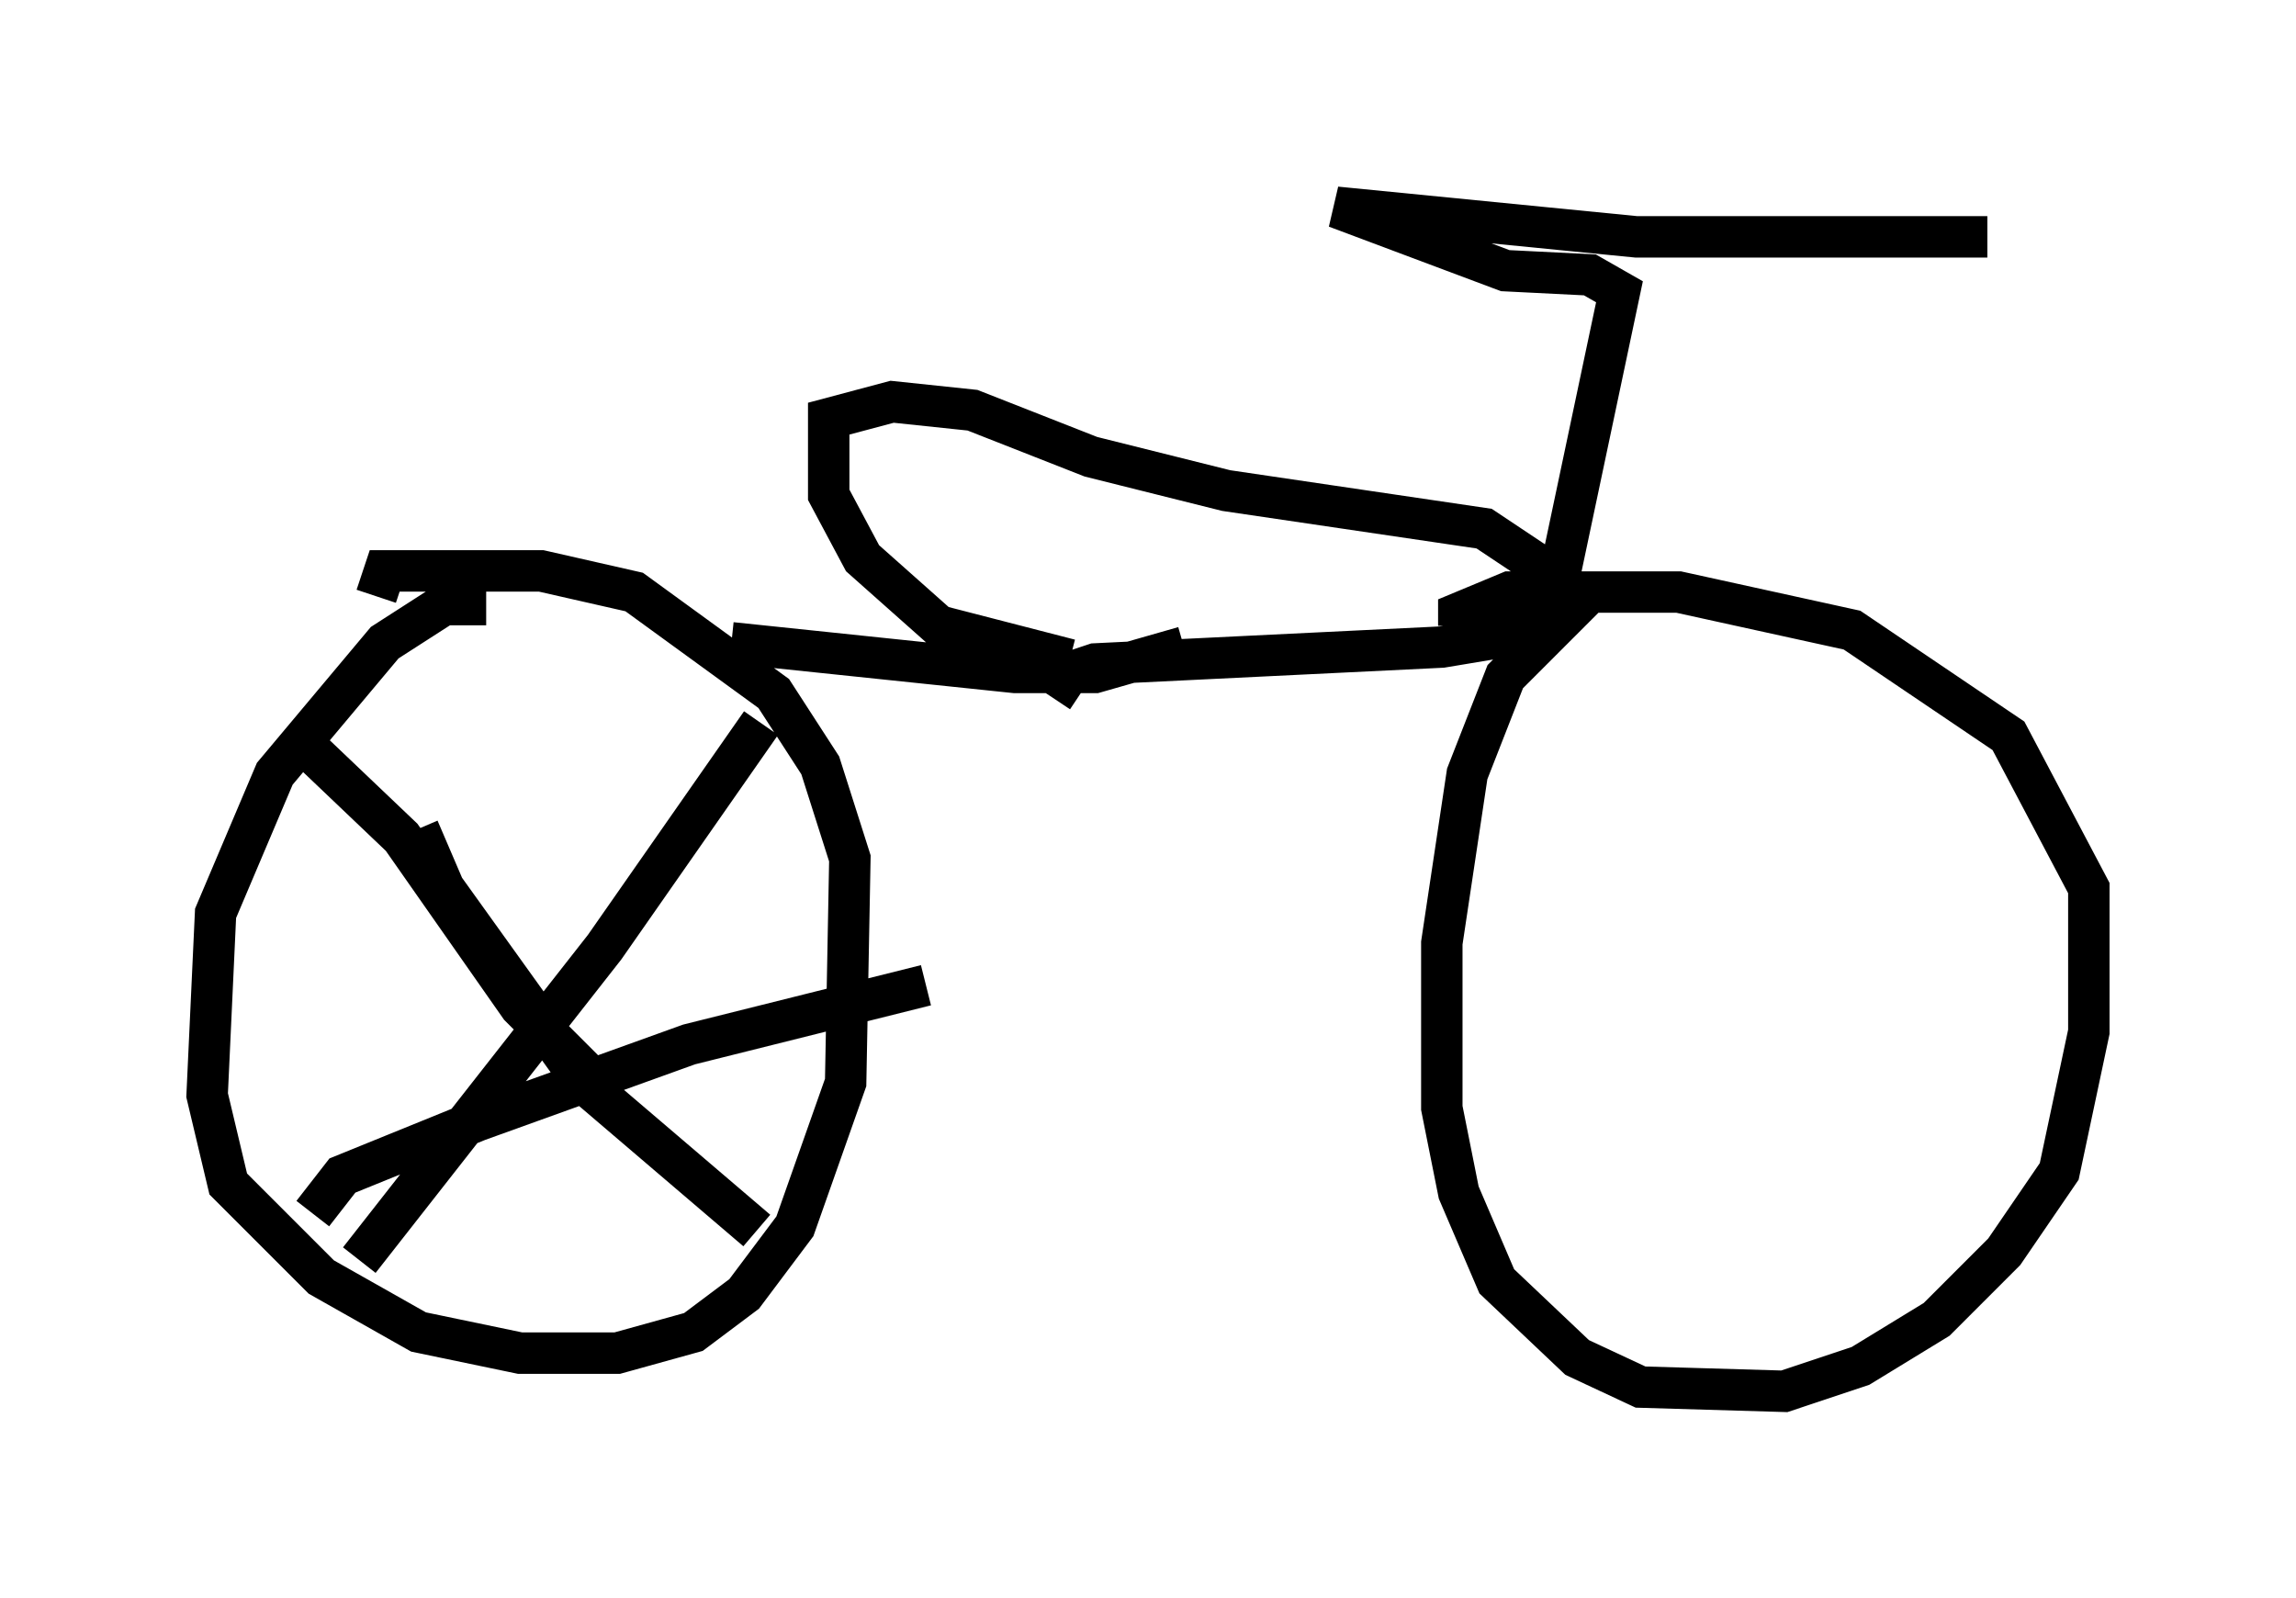 <?xml version="1.0" encoding="utf-8" ?>
<svg baseProfile="full" height="38.584" version="1.1" width="55.428" xmlns="http://www.w3.org/2000/svg" xmlns:ev="http://www.w3.org/2001/xml-events" xmlns:xlink="http://www.w3.org/1999/xlink"><defs /><rect fill="white" height="38.584" width="55.428" x="0" y="0" /><path d="M12.452, 15.106 m-0.715, -0.51 l-1.021, 0.0 -1.429, 0.919 l-2.654, 3.165 -1.429, 3.369 l-0.204, 4.39 0.51, 2.144 l2.246, 2.246 2.348, 1.327 l2.45, 0.51 2.348, 0.0 l1.838, -0.51 1.225, -0.919 l1.225, -1.633 1.225, -3.471 l0.102, -5.41 -0.715, -2.246 l-1.123, -1.735 -3.369, -2.45 l-2.246, -0.51 -3.777, 0.0 l-0.204, 0.613 m8.575, 1.123 l6.84, 0.715 1.94, 0.0 l2.144, -0.613 m-2.756, 0.306 l-3.165, -0.817 -1.838, -1.633 l-0.817, -1.531 0.0, -1.838 l1.531, -0.408 1.94, 0.204 l2.858, 1.123 3.267, 0.817 l6.227, 0.919 1.225, 0.817 l0.0, 1.123 -1.021, 0.715 l-1.225, 0.204 -8.371, 0.408 l-0.613, 0.204 -0.408, 0.613 m11.229, -1.838 l0.919, 0.102 -1.225, 1.225 l-0.919, 2.348 -0.613, 4.083 l0.0, 3.981 0.408, 2.042 l0.919, 2.144 1.94, 1.838 l1.531, 0.715 3.471, 0.102 l1.838, -0.613 1.838, -1.123 l1.633, -1.633 1.327, -1.94 l0.715, -3.369 0.0, -3.471 l-1.94, -3.675 -3.777, -2.552 l-4.185, -0.919 -4.083, 0.0 l-1.225, 0.51 0.0, 0.306 m1.429, 0.408 l0.919, -1.225 1.531, -7.248 l-0.715, -0.408 -2.042, -0.102 l-4.083, -1.531 7.248, 0.715 l8.473, 0.0 m-40.425, 12.454 l2.144, 2.042 2.858, 4.083 l1.735, 1.735 m4.083, -8.575 l-3.777, 5.41 -5.921, 7.554 m1.429, -10.413 l0.613, 1.429 3.369, 4.696 l4.185, 3.573 m-10.719, -0.408 l0.715, -0.919 3.267, -1.327 l5.104, -1.838 5.717, -1.429 " fill="none" stroke="black" stroke-width="1" /></svg>